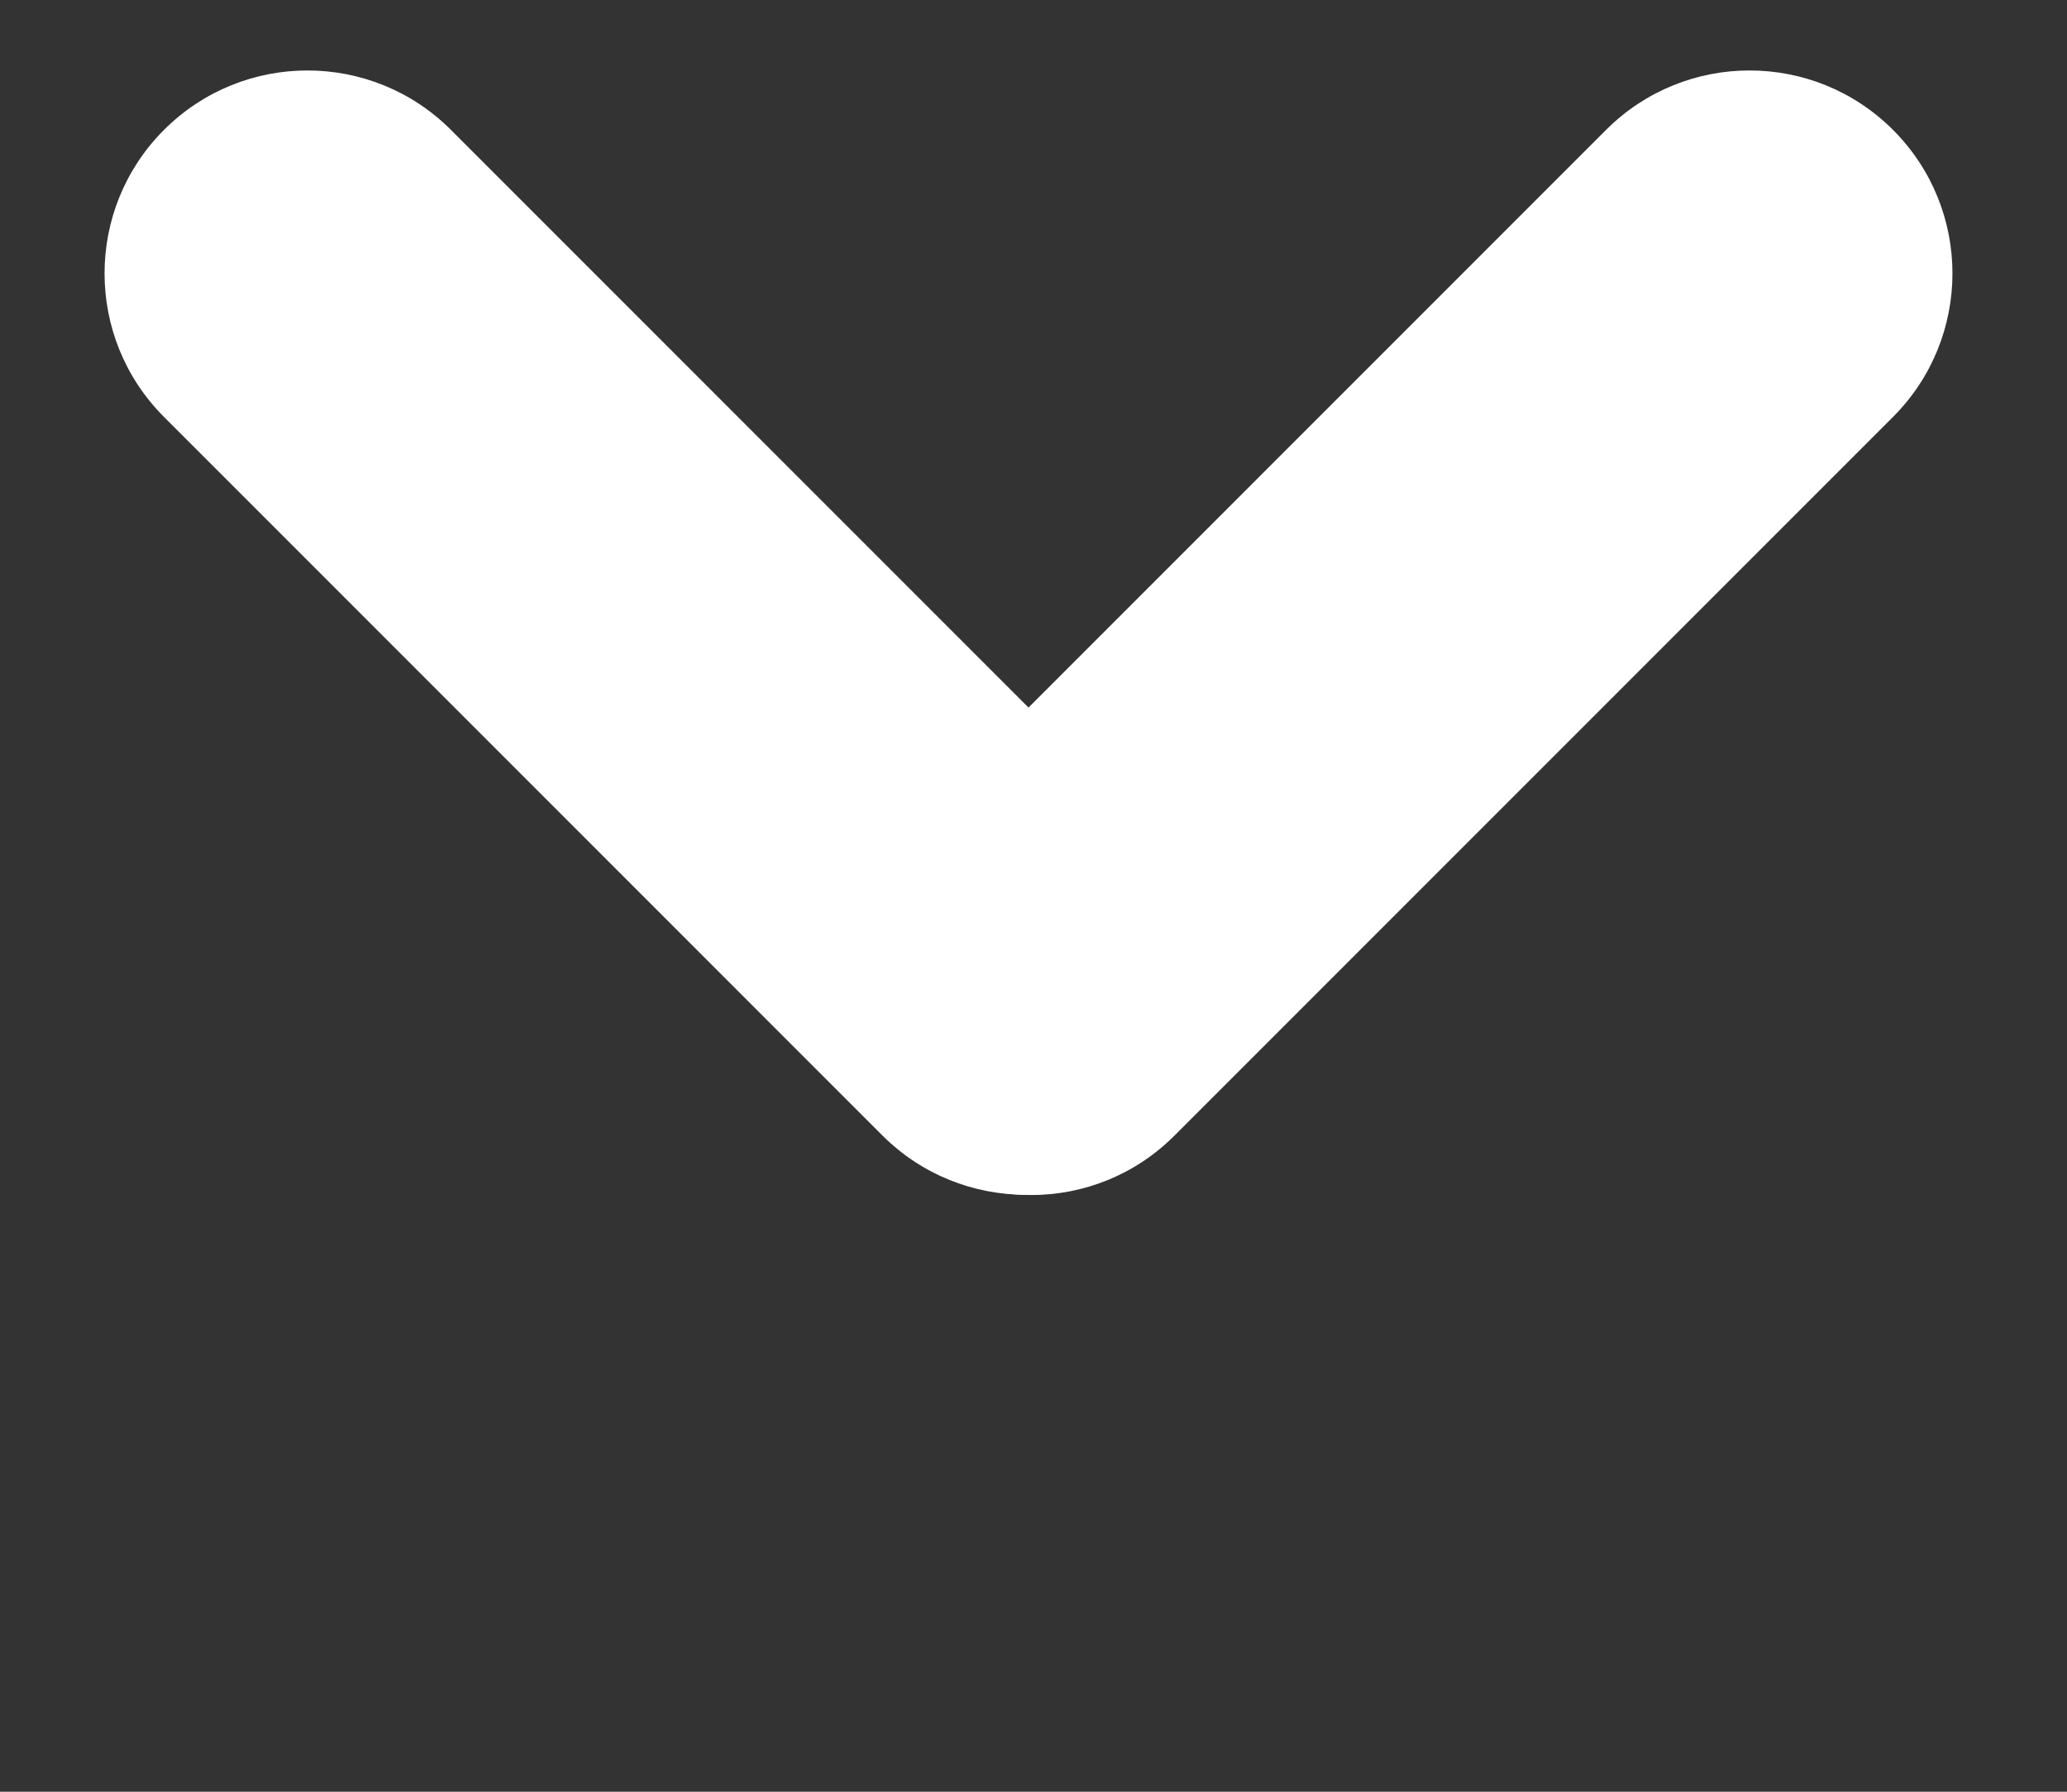 <?xml version="1.0" encoding="utf-8"?>
<!-- Generator: Adobe Illustrator 26.0.1, SVG Export Plug-In . SVG Version: 6.00 Build 0)  -->
<svg version="1.1" id="Слой_1" xmlns="http://www.w3.org/2000/svg" xmlns:xlink="http://www.w3.org/1999/xlink" x="0px" y="0px"
	 viewBox="0 0 60 52" style="enable-background:new 0 0 60 52;" xml:space="preserve">
<rect x="0" y="0" width="60" height="52" fill="#333333" stroke="none"/>
<style type="text/css">
	.st0{fill:#FFFFFF;}
</style>
<path class="st0" d="M33.94,32.95L33.94,32.95c-2.3,2.3-6.03,2.3-8.33,0L4.76,12.1c-2.3-2.3-2.3-6.03,0-8.33l0,0
	c2.3-2.3,6.03-2.3,8.33,0l20.85,20.85C36.24,26.92,36.24,30.65,33.94,32.95z"/>
<path class="st0" d="M25.77,32.95L25.77,32.95c-2.3-2.3-2.3-6.03,0-8.33L46.62,3.77c2.3-2.3,6.03-2.3,8.33,0l0,0
	c2.3,2.3,2.3,6.03,0,8.33L34.1,32.95C31.8,35.26,28.07,35.26,25.77,32.95z"/>
</svg>
